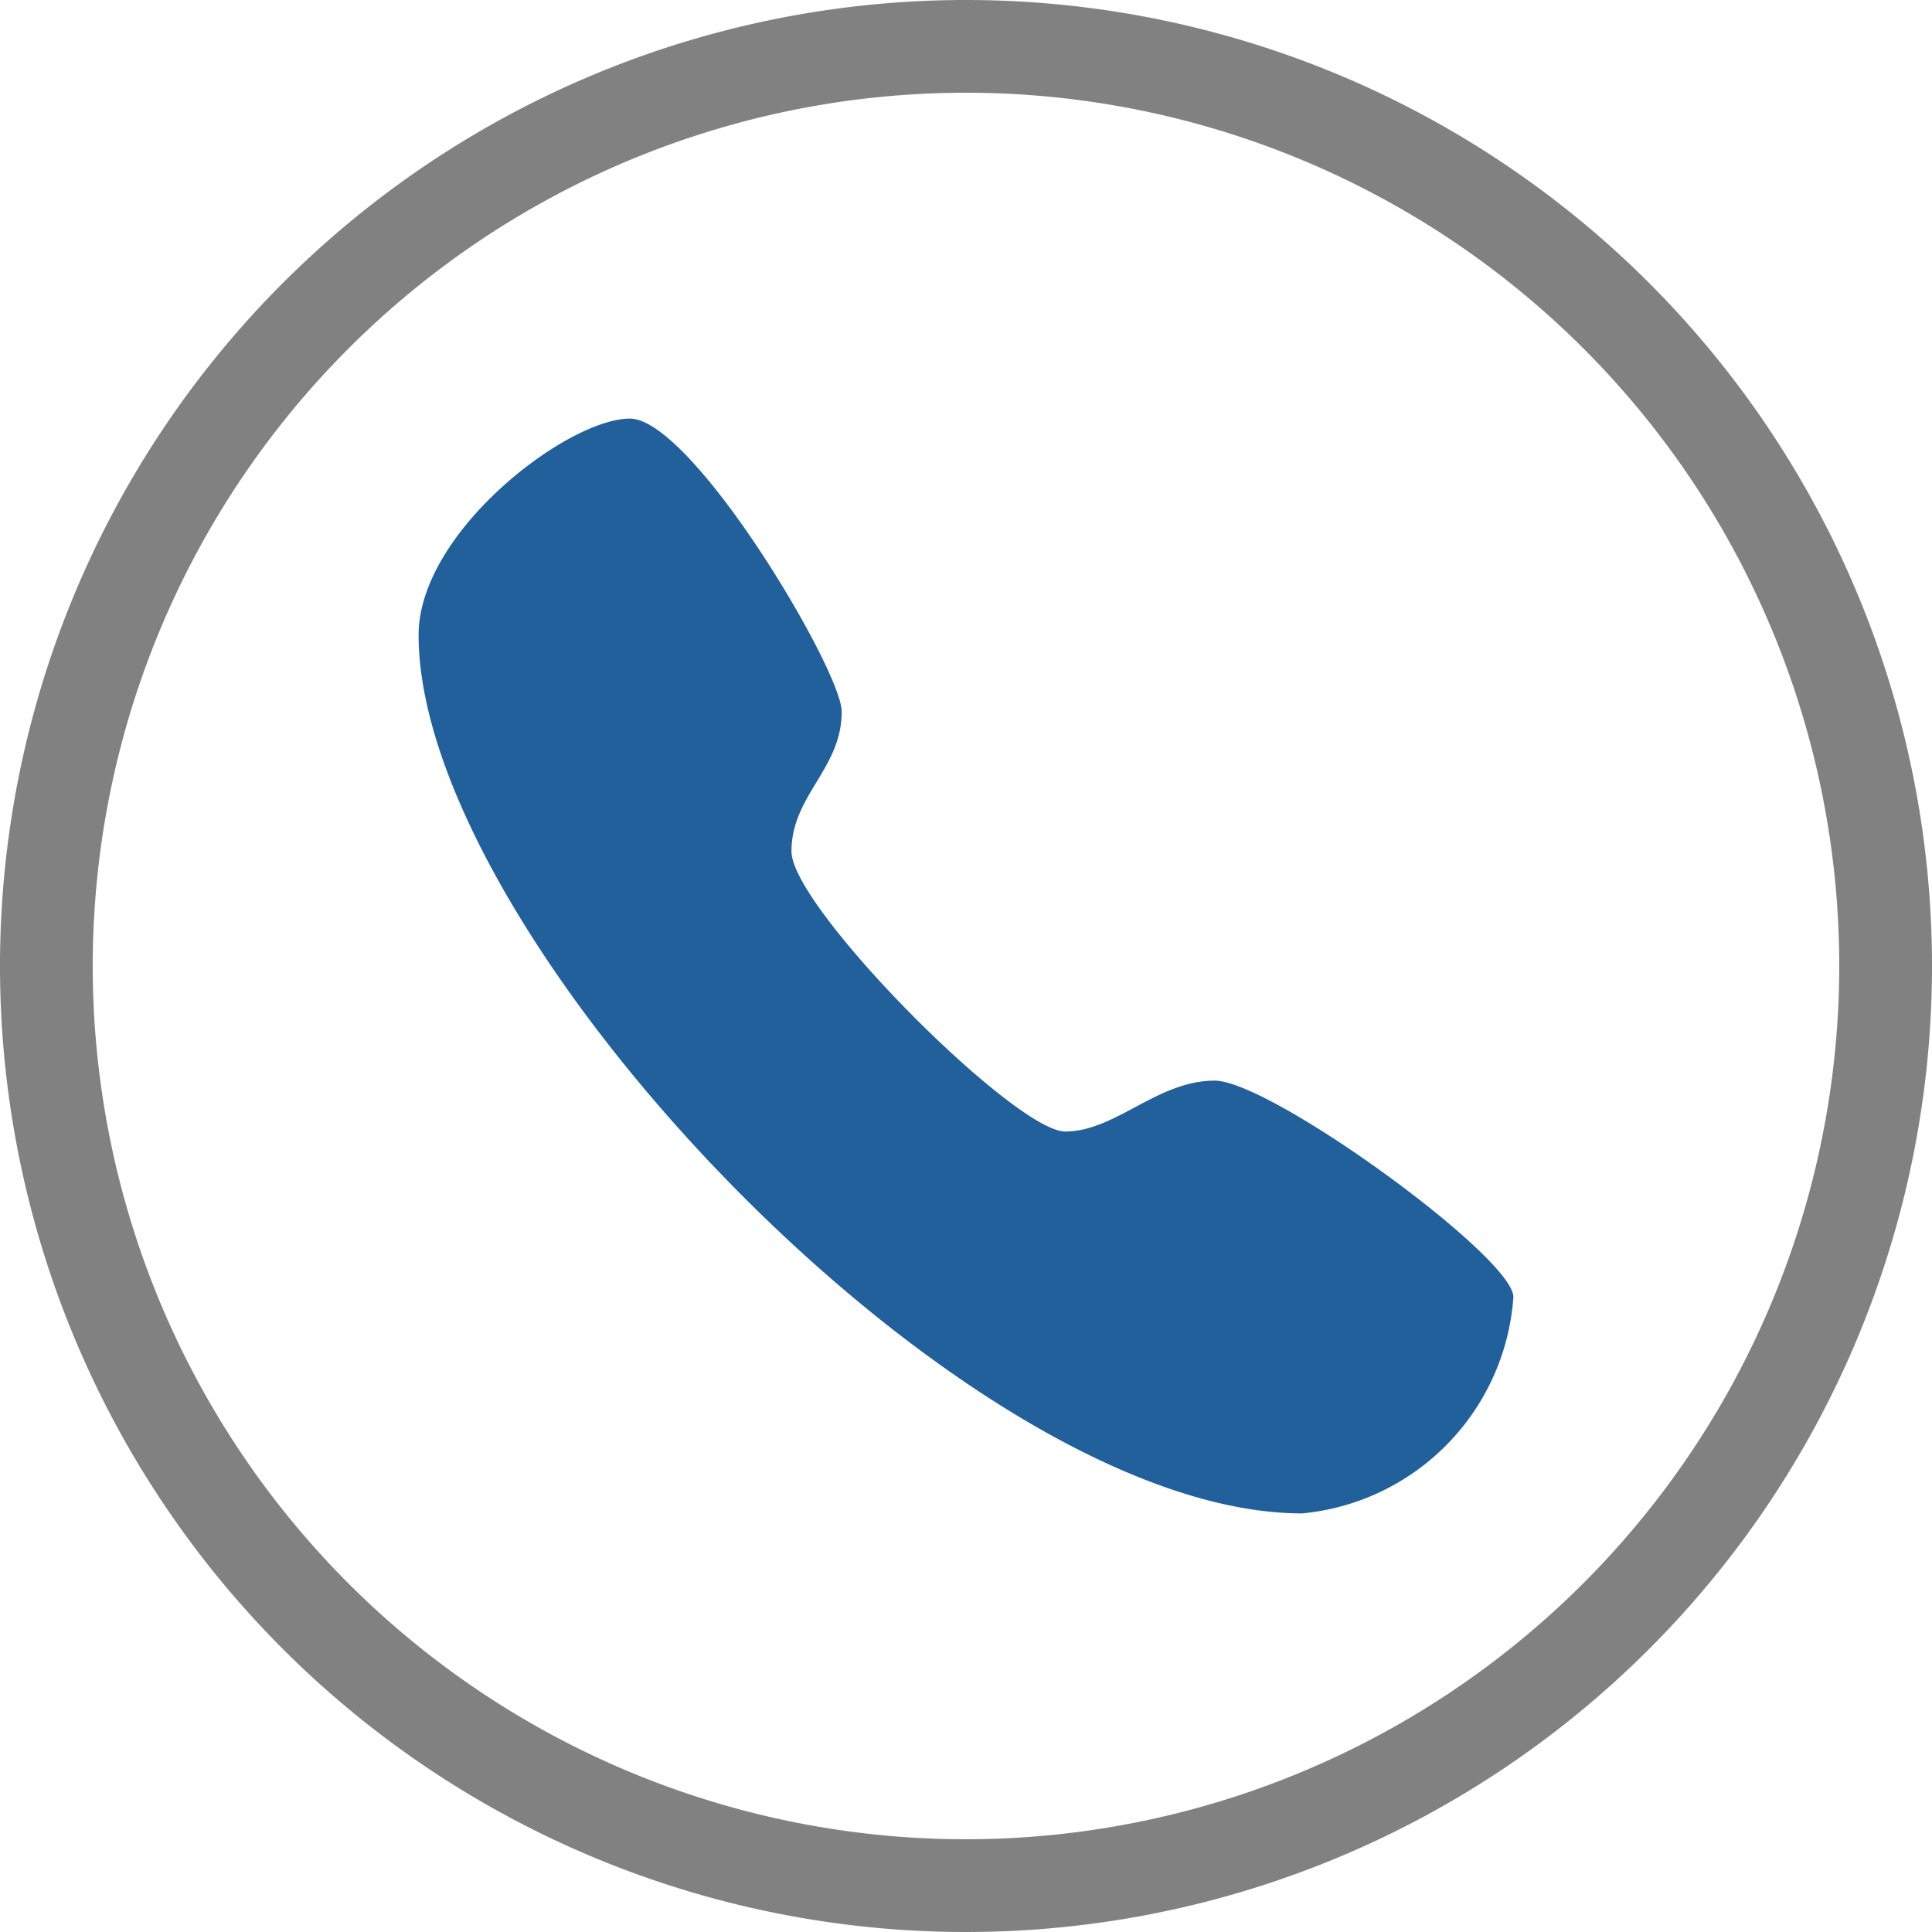 <svg id="图标" xmlns="http://www.w3.org/2000/svg" viewBox="0 0 30 30"><title>画板 14</title><g id="图层_34" data-name="图层 34"><path d="M15,0A15,15,0,1,0,30,15,15,15,0,0,0,15,0Zm0,28.56A13.56,13.56,0,1,1,28.56,15,13.57,13.57,0,0,1,15,28.56Z" style="fill:#818181"/><path d="M18.86,16.78c-.89,0-1.54.79-2.32.79s-4.25-3.48-4.25-4.35.78-1.28.78-2.17c0-.64-2.32-4.55-3.29-4.55S6.5,8.26,6.5,9.86C6.5,14.56,15,23.5,20.22,23.5a3.63,3.63,0,0,0,3.28-3.36c0-.62-3.77-3.36-4.64-3.36" style="fill:#22609c"/></g></svg>